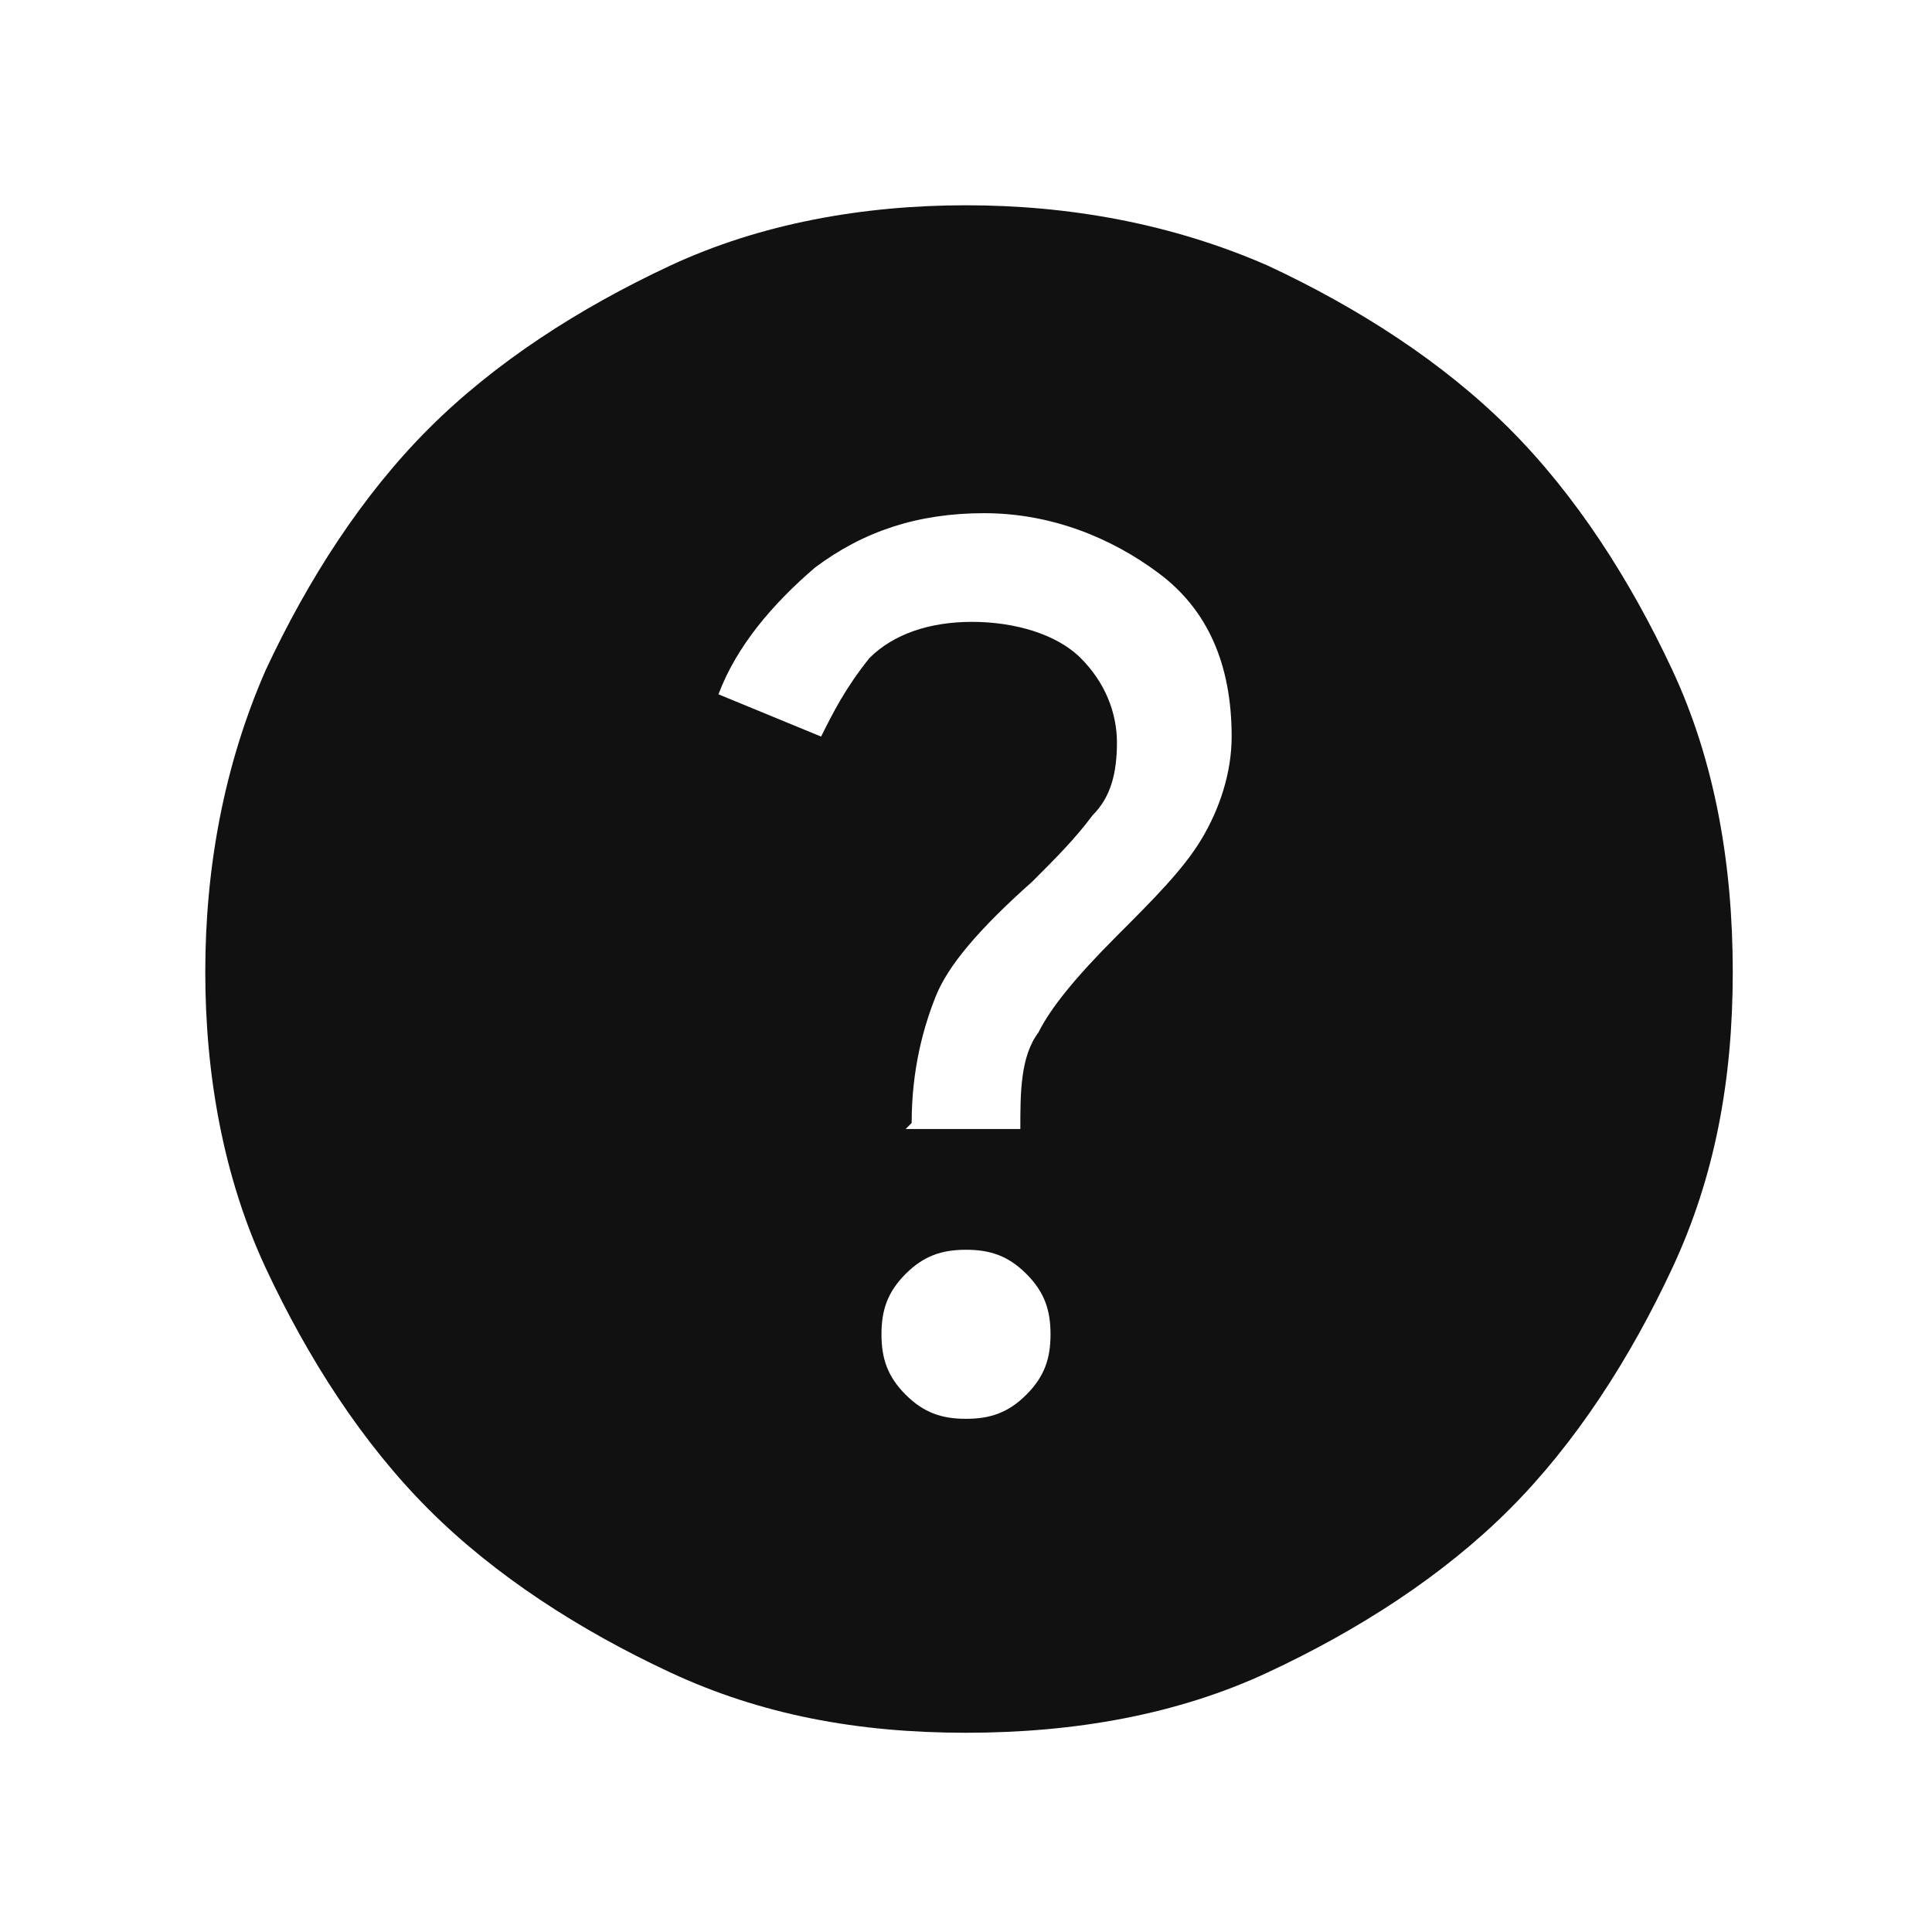 <?xml version="1.0" encoding="UTF-8"?>
<svg id="svg2" xmlns="http://www.w3.org/2000/svg" xmlns:svg="http://www.w3.org/2000/svg" version="1.1" viewBox="0 0 32 32">
  <!-- Generator: Adobe Illustrator 29.6.0, SVG Export Plug-In . SVG Version: 2.1.1 Build 207)  -->
  <defs>
    <style>
      .st0 {
        fill: #121111;
      }
    </style>
  </defs>
  <path id="path36" class="st0" d="M16,23.5c.4,0,.7-.1,1-.4.3-.3.4-.6.4-1s-.1-.7-.4-1c-.3-.3-.6-.4-1-.4s-.7.1-1,.4c-.3.3-.4.6-.4,1s.1.7.4,1c.3.3.6.4,1,.4ZM15,18.7h1.9c0-.6,0-1.2.3-1.6.2-.4.6-.9,1.3-1.6.6-.6,1.1-1.1,1.4-1.6.3-.5.5-1.1.5-1.7,0-1.2-.4-2.1-1.2-2.7-.8-.6-1.8-1-2.9-1s-2,.3-2.8.9c-.7.6-1.3,1.3-1.6,2.1l1.7.7c.2-.4.4-.8.8-1.3.4-.4,1-.6,1.7-.6s1.4.2,1.8.6c.4.4.6.9.6,1.4s-.1.9-.4,1.2c-.3.4-.6.7-1,1.1-.9.8-1.4,1.4-1.6,1.9-.2.5-.4,1.2-.4,2.1ZM16,28.7c-1.8,0-3.4-.3-4.9-1-1.5-.7-2.9-1.6-4-2.7-1.1-1.1-2-2.5-2.7-4-.7-1.5-1-3.2-1-4.9s.3-3.4,1-5c.7-1.5,1.6-2.9,2.7-4,1.1-1.1,2.5-2,4-2.7,1.5-.7,3.2-1,4.9-1s3.4.3,5,1c1.5.7,2.9,1.6,4,2.7s2,2.5,2.7,4c.7,1.5,1,3.2,1,5s-.3,3.4-1,4.9c-.7,1.5-1.6,2.9-2.7,4-1.1,1.1-2.5,2-4,2.7-1.5.7-3.2,1-5,1Z"/>
</svg>